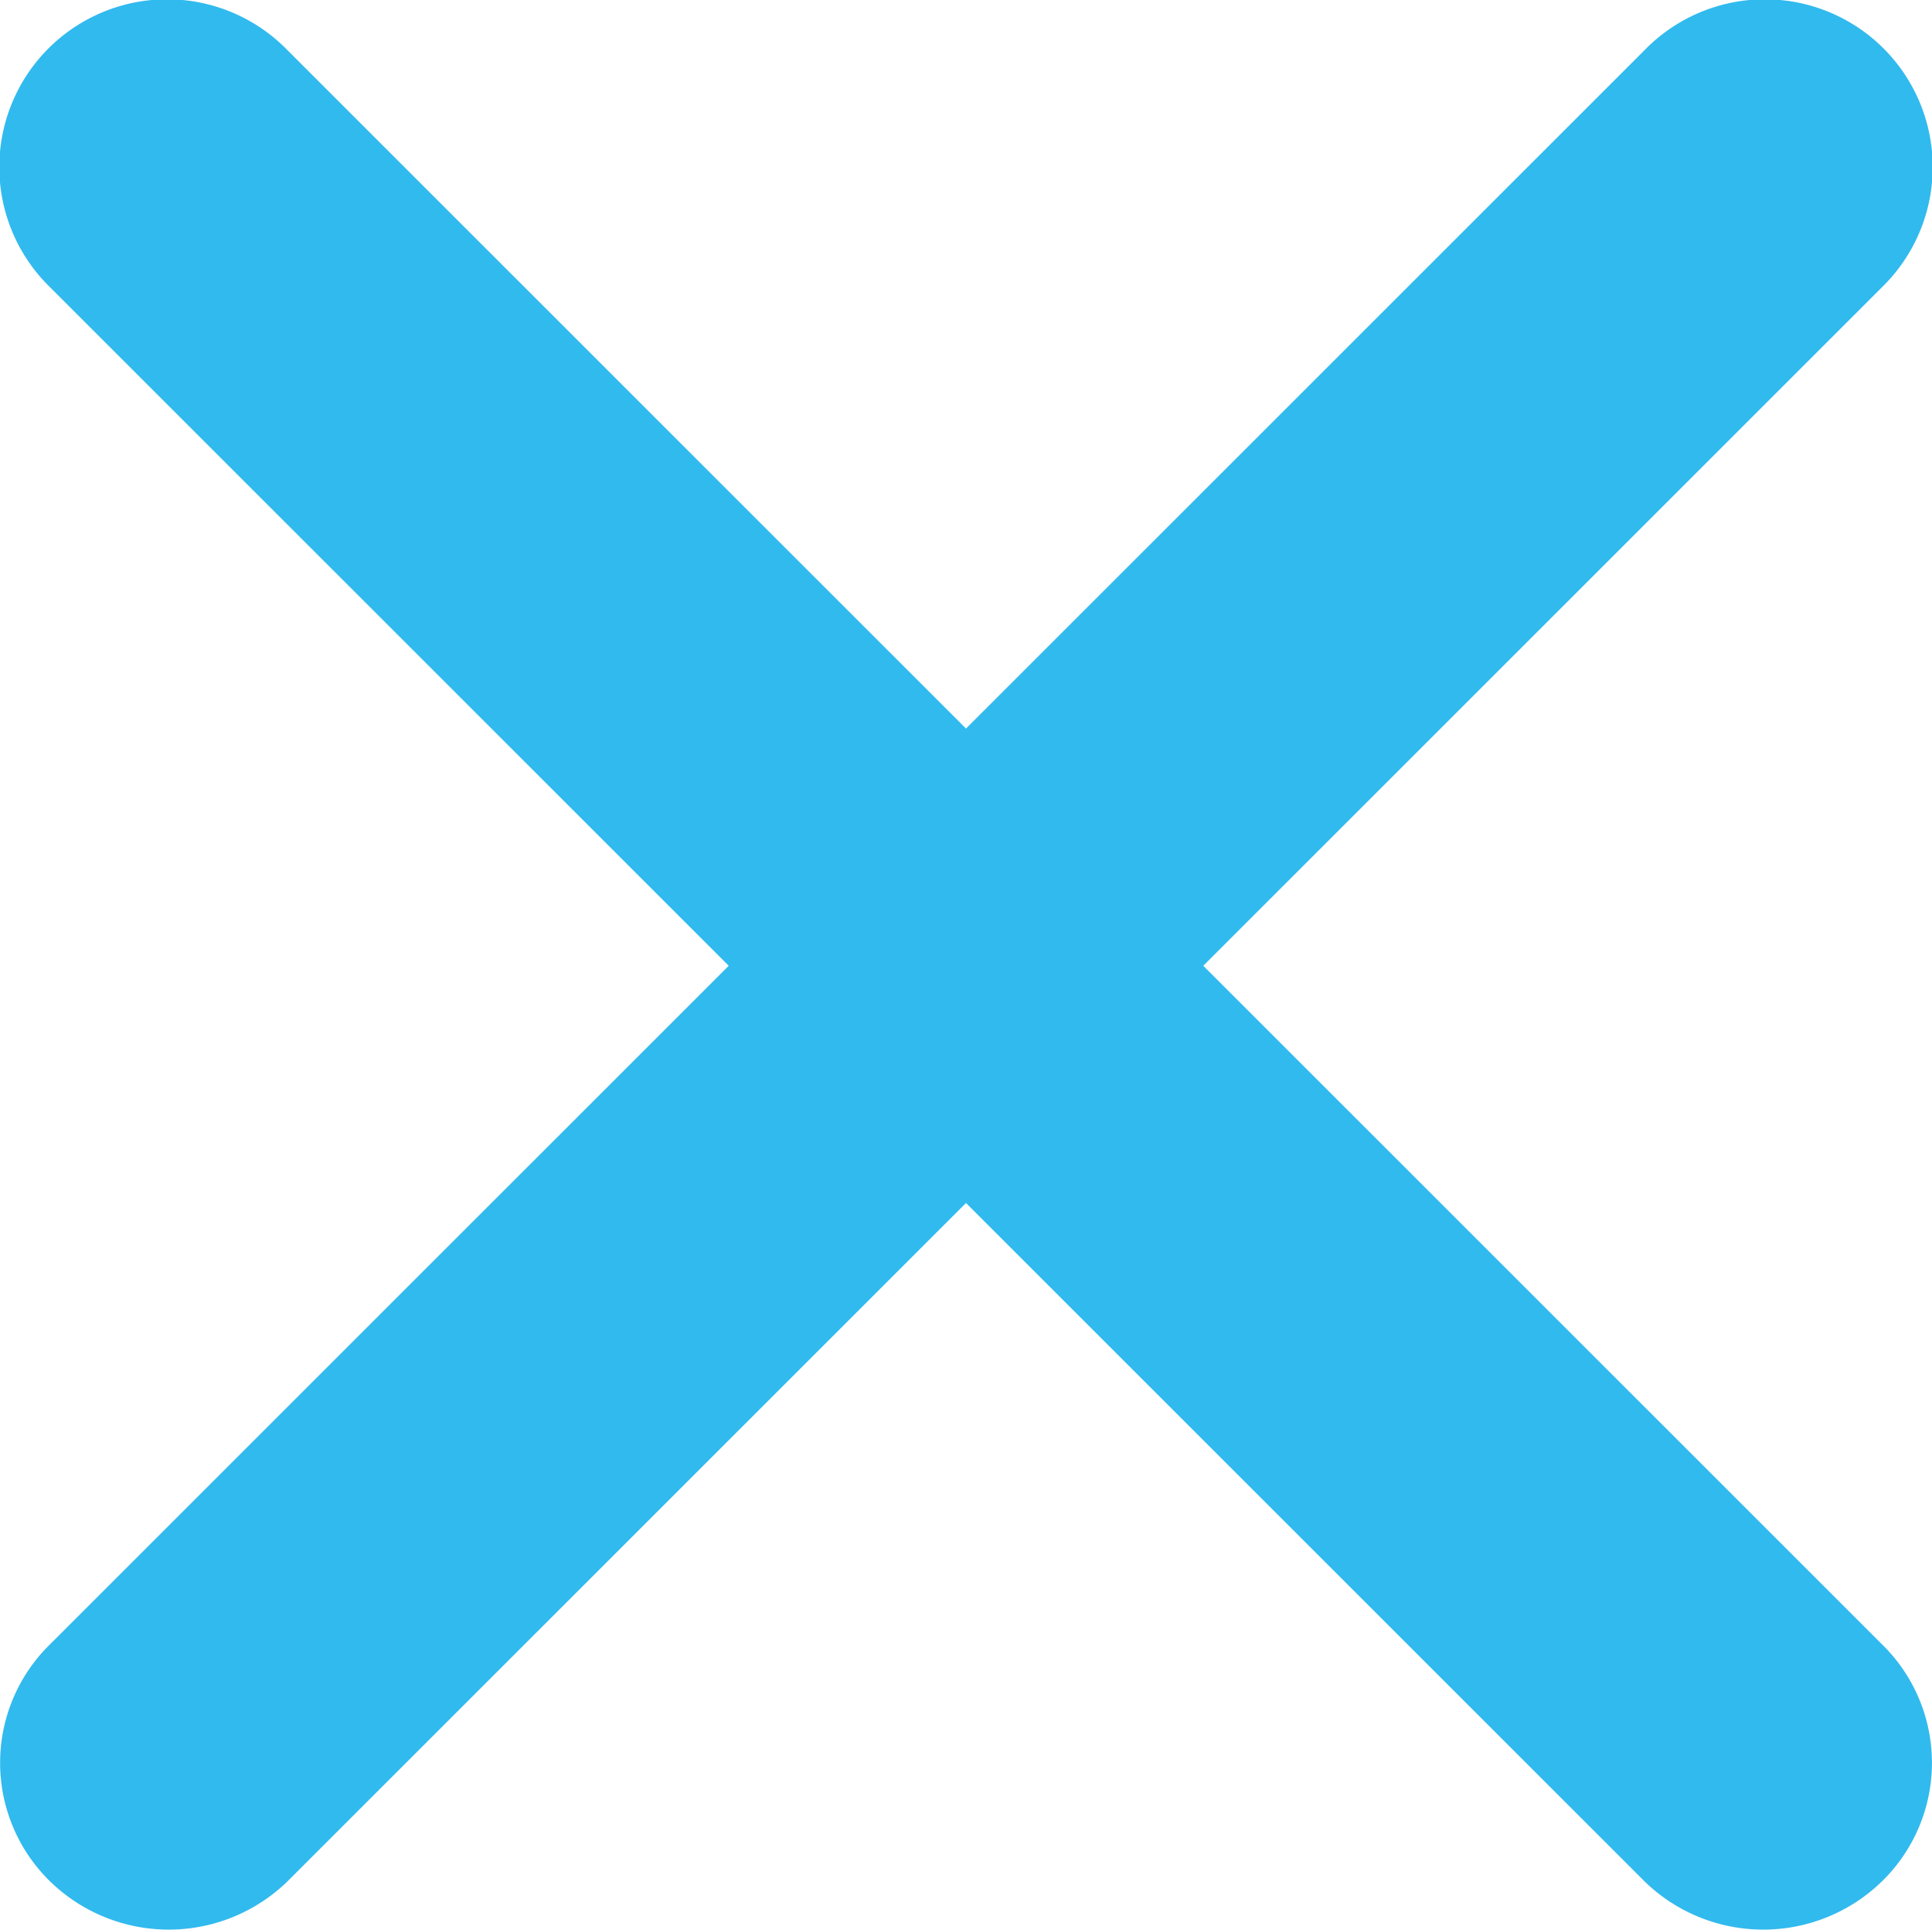 <svg xmlns="http://www.w3.org/2000/svg" width="14.07" height="14.056" viewBox="0 0 14.07 14.056"><path fill="#31baee" d="M33.655,31.927a1.206,1.206,0,0,1,0,1.728,1.239,1.239,0,0,1-1.728,0l-4.942-4.942-4.942,4.942a1.239,1.239,0,0,1-1.728,0,1.207,1.207,0,0,1,0-1.728l4.942-4.942-4.942-4.942a1.222,1.222,0,1,1,1.728-1.728l4.942,4.942,4.942-4.942a1.222,1.222,0,1,1,1.728,1.728l-4.942,4.942Z" transform="translate(-19.95 -19.95)"/></svg>